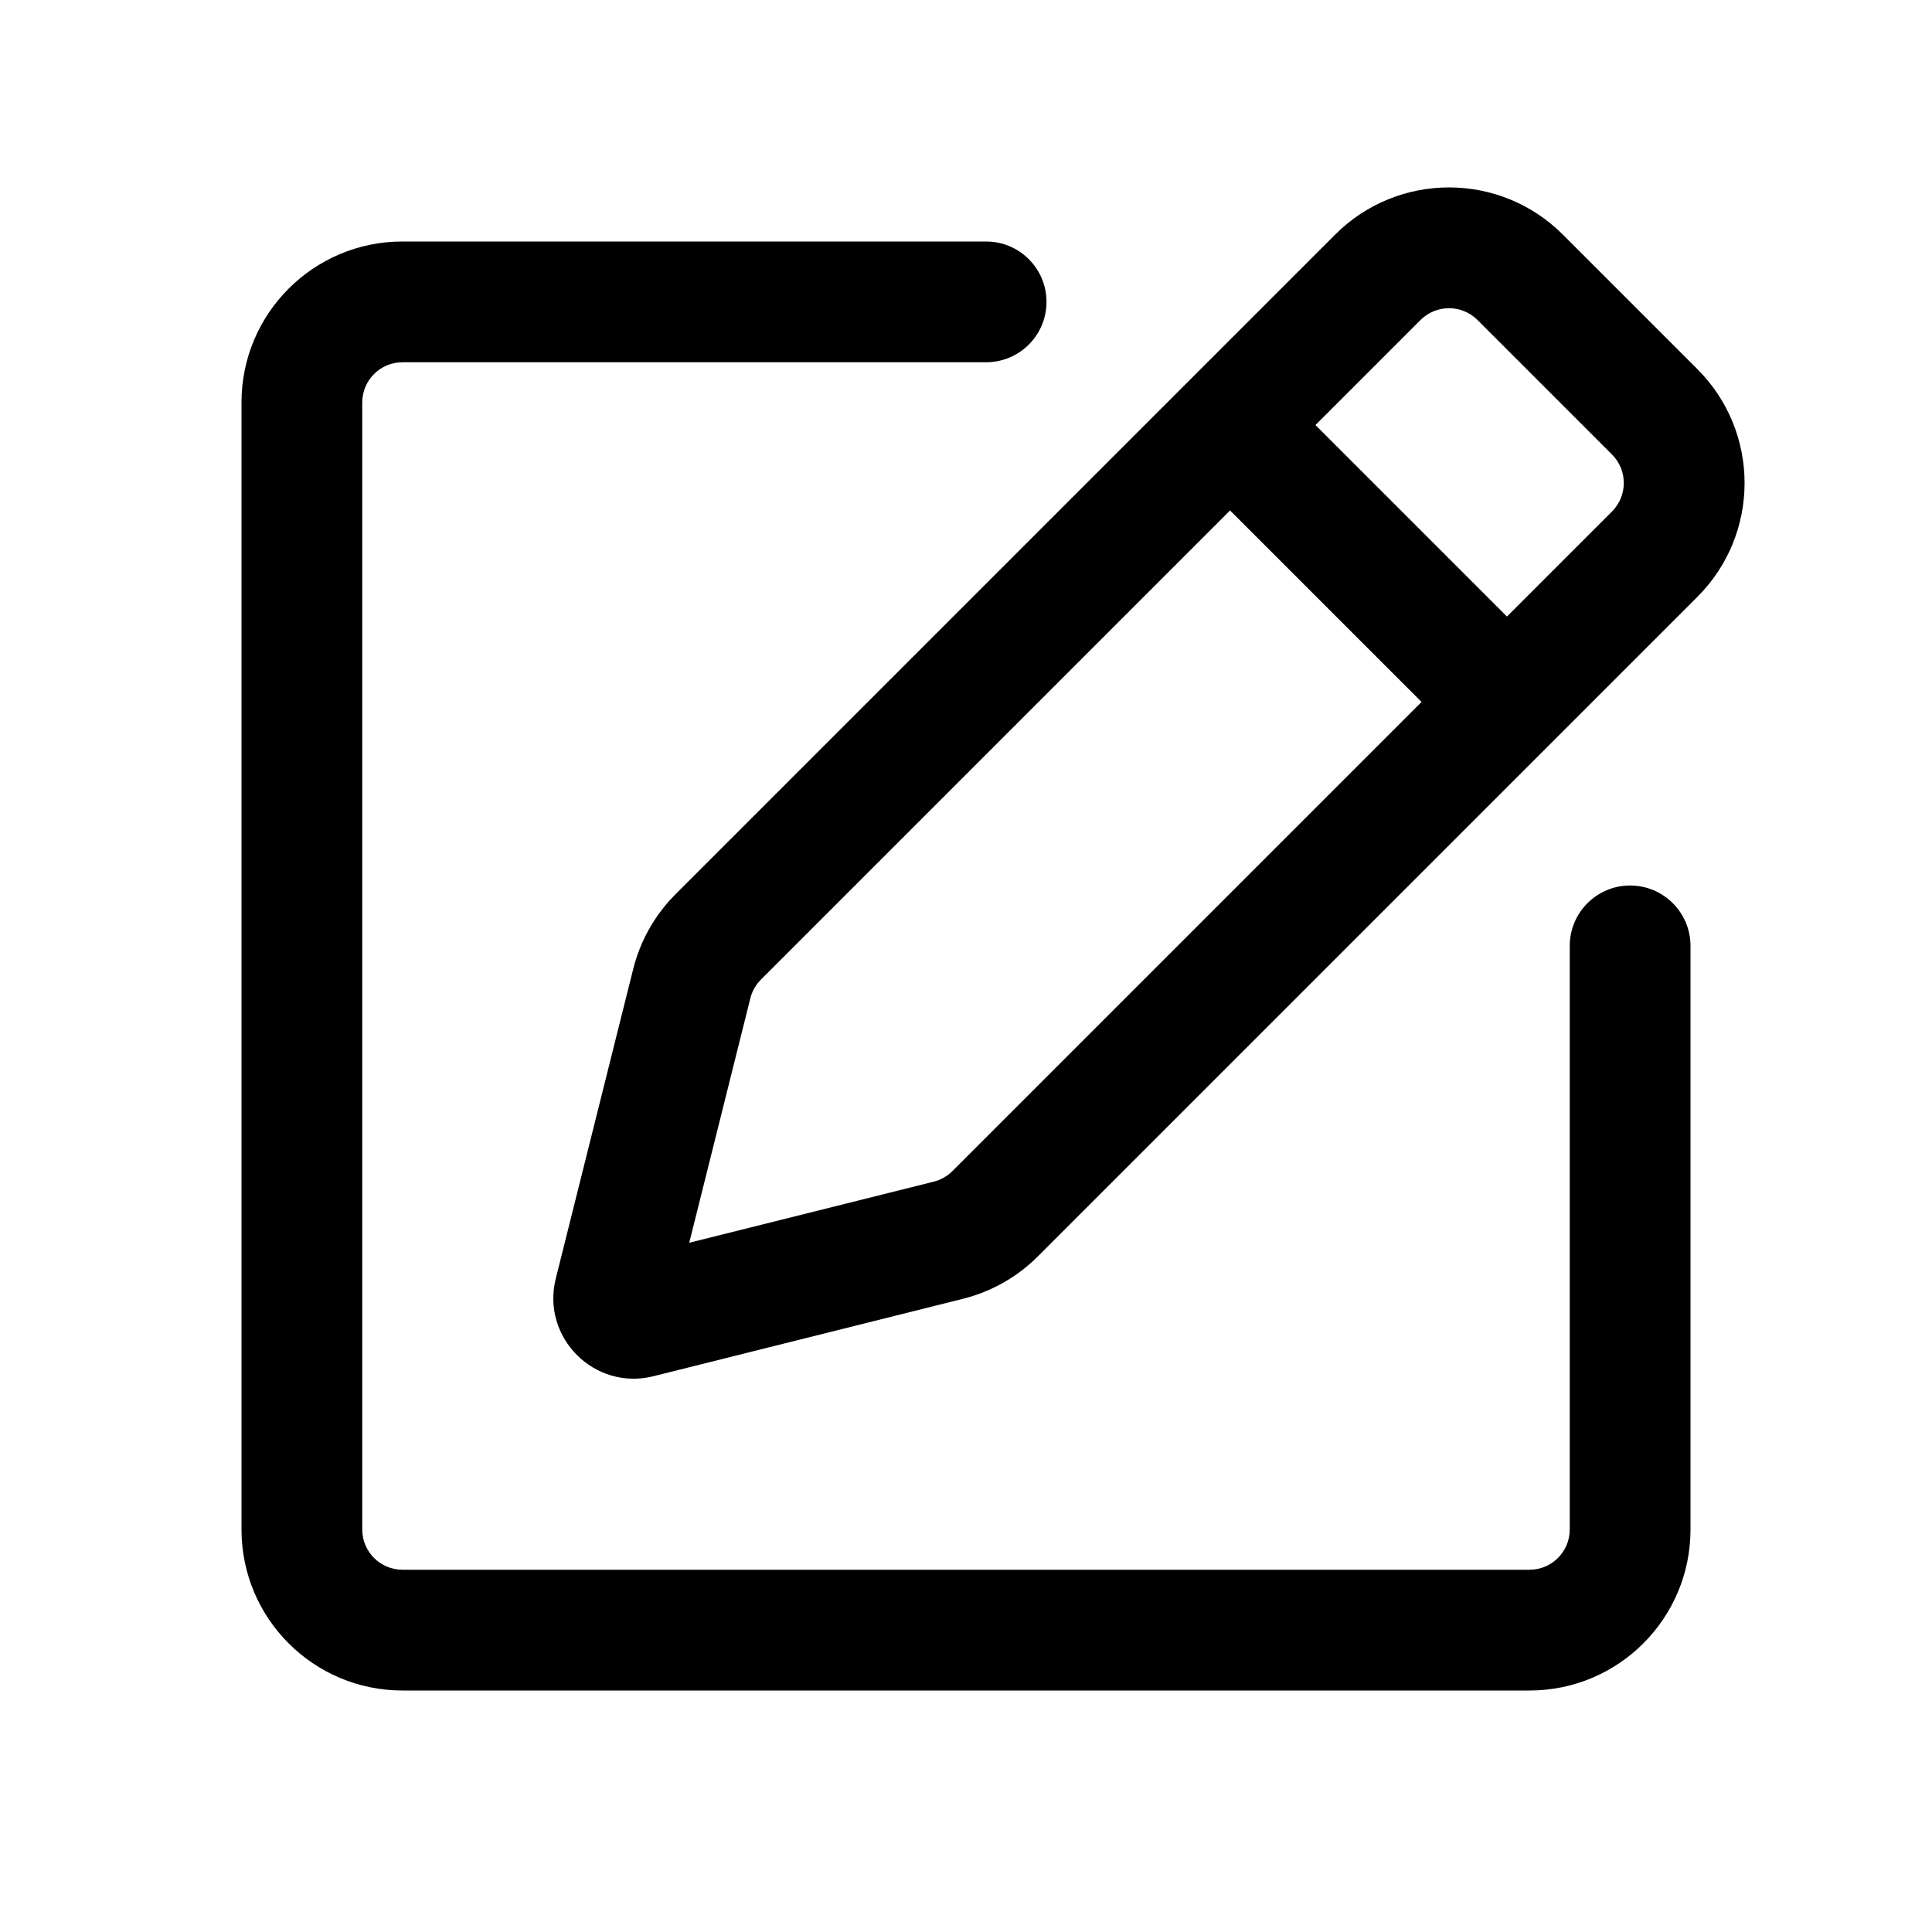 <svg width="24" height="24" viewBox="0 0 24 24" fill="currentColor" xmlns="http://www.w3.org/2000/svg"><path fill-rule="evenodd" clip-rule="evenodd" d="M19.414 2.914L21.086 4.586C21.867 5.367 21.867 6.633 21.086 7.414L12.892 15.608C12.635 15.865 12.314 16.046 11.963 16.134L8.117 17.096C7.385 17.279 6.721 16.616 6.904 15.883L7.866 12.037C7.954 11.686 8.135 11.365 8.392 11.108L16.586 2.914C17.367 2.133 18.633 2.133 19.414 2.914ZM20.025 5.646L18.354 3.975C18.158 3.78 17.842 3.78 17.646 3.975L16.341 5.28L18.72 7.659L20.025 6.354C20.22 6.158 20.22 5.842 20.025 5.646ZM17.659 8.72L15.28 6.341L9.452 12.169C9.388 12.233 9.343 12.313 9.321 12.401L8.562 15.438L11.599 14.679C11.687 14.657 11.767 14.612 11.831 14.548L17.659 8.72Z"/><path d="M13 3.75C13 3.336 12.664 3 12.25 3H5C3.895 3 3 3.895 3 5V19C3 20.105 3.895 21 5 21H19C20.105 21 21 20.105 21 19V11.75C21 11.336 20.664 11 20.25 11C19.836 11 19.5 11.336 19.5 11.75V19C19.5 19.276 19.276 19.5 19 19.5H5C4.724 19.5 4.5 19.276 4.5 19V5C4.5 4.724 4.724 4.5 5 4.5H12.25C12.664 4.5 13 4.164 13 3.75Z"/></svg>